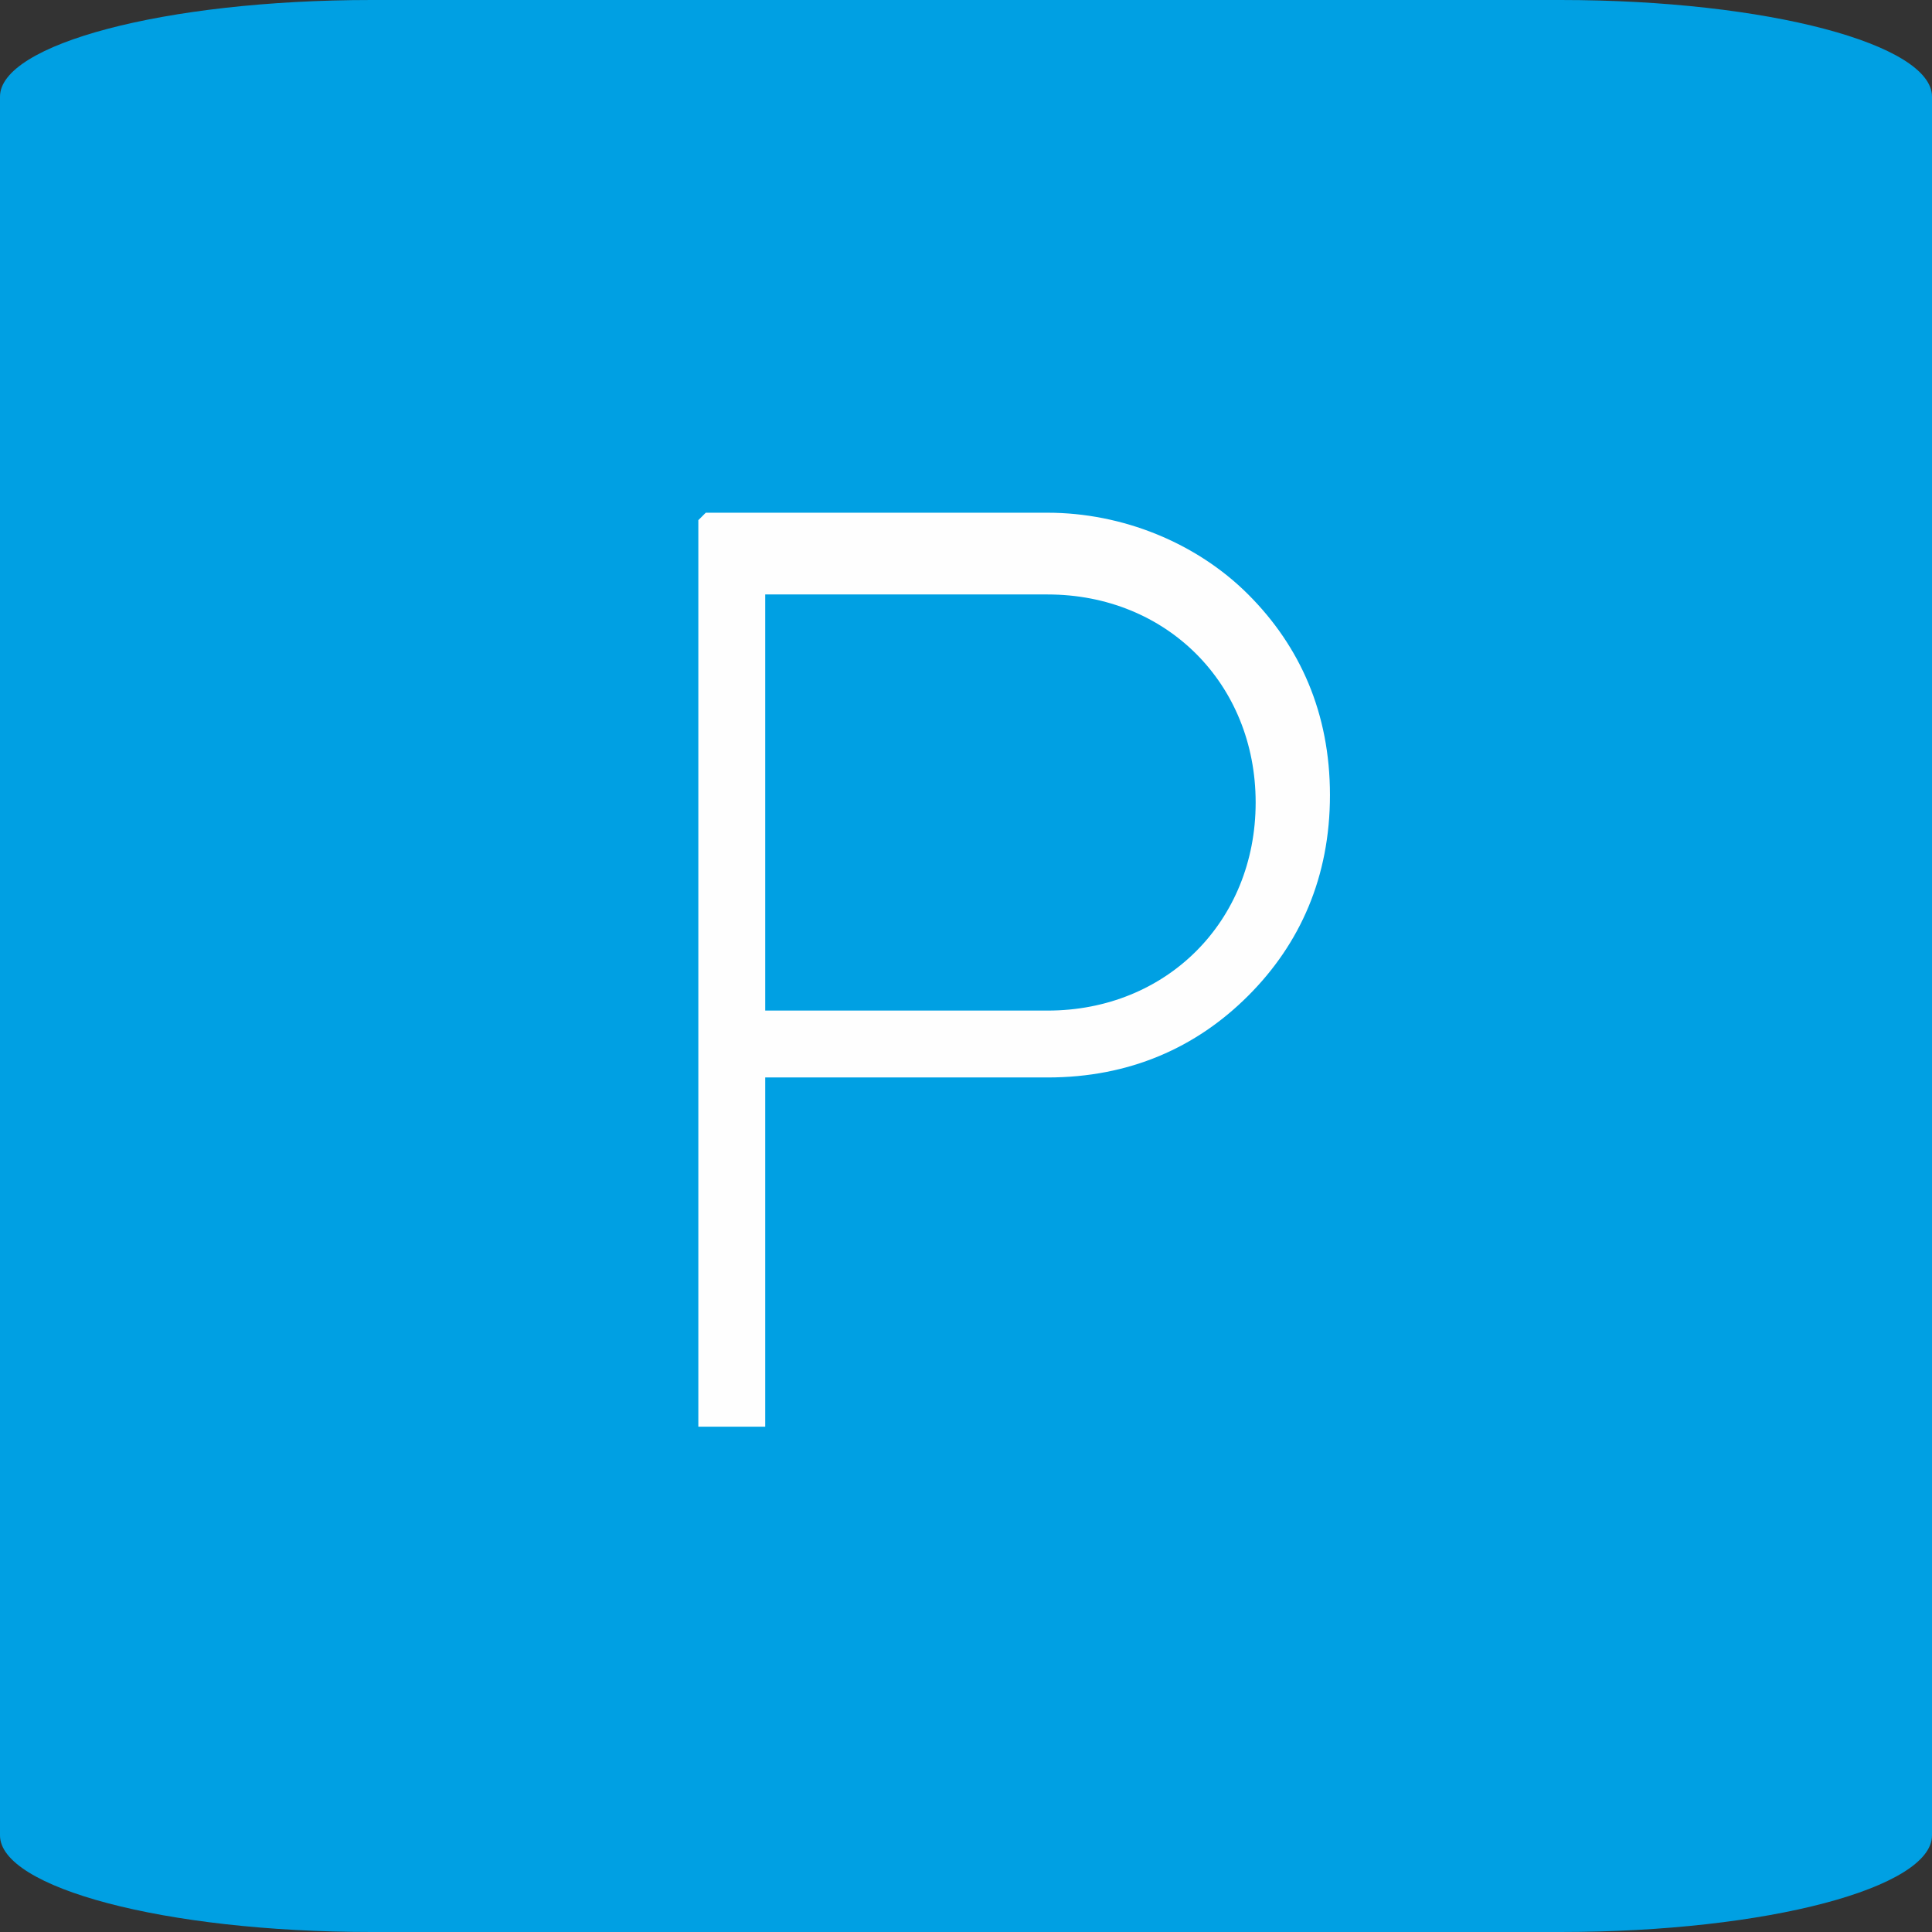 <svg width="26" height="26" viewBox="0 0 26 26" fill="none" xmlns="http://www.w3.org/2000/svg">
<rect x="0" y="0" width="26" height="26" fill="#333333" stroke="none"/>
<path fill-rule="evenodd" clip-rule="evenodd" d="M5 0H21C23.8 0 26 0.6 26 1.3V24.7C26 25.4 23.8 26 21 26H5C2.2 26 0 25.4 0 24.7V1.3C0 0.6 2.2 0 5 0Z" fill="#00A0E3"/>
<path d="M10.298 13.6H14.098C14.898 13.6 15.598 13.3 16.098 12.8C16.598 12.3 16.898 11.6 16.898 10.8C16.898 10 16.598 9.3 16.098 8.8C15.598 8.3 14.898 8 14.098 8H10.298V13.6ZM9.498 6.9H14.098C15.098 6.9 16.098 7.3 16.798 8C17.498 8.7 17.898 9.6 17.898 10.7C17.898 11.8 17.498 12.7 16.798 13.4C16.098 14.1 15.198 14.5 14.098 14.5H10.298V19.2H9.398V7L9.498 6.9Z" fill="#FEFEFE"/>
</svg>
